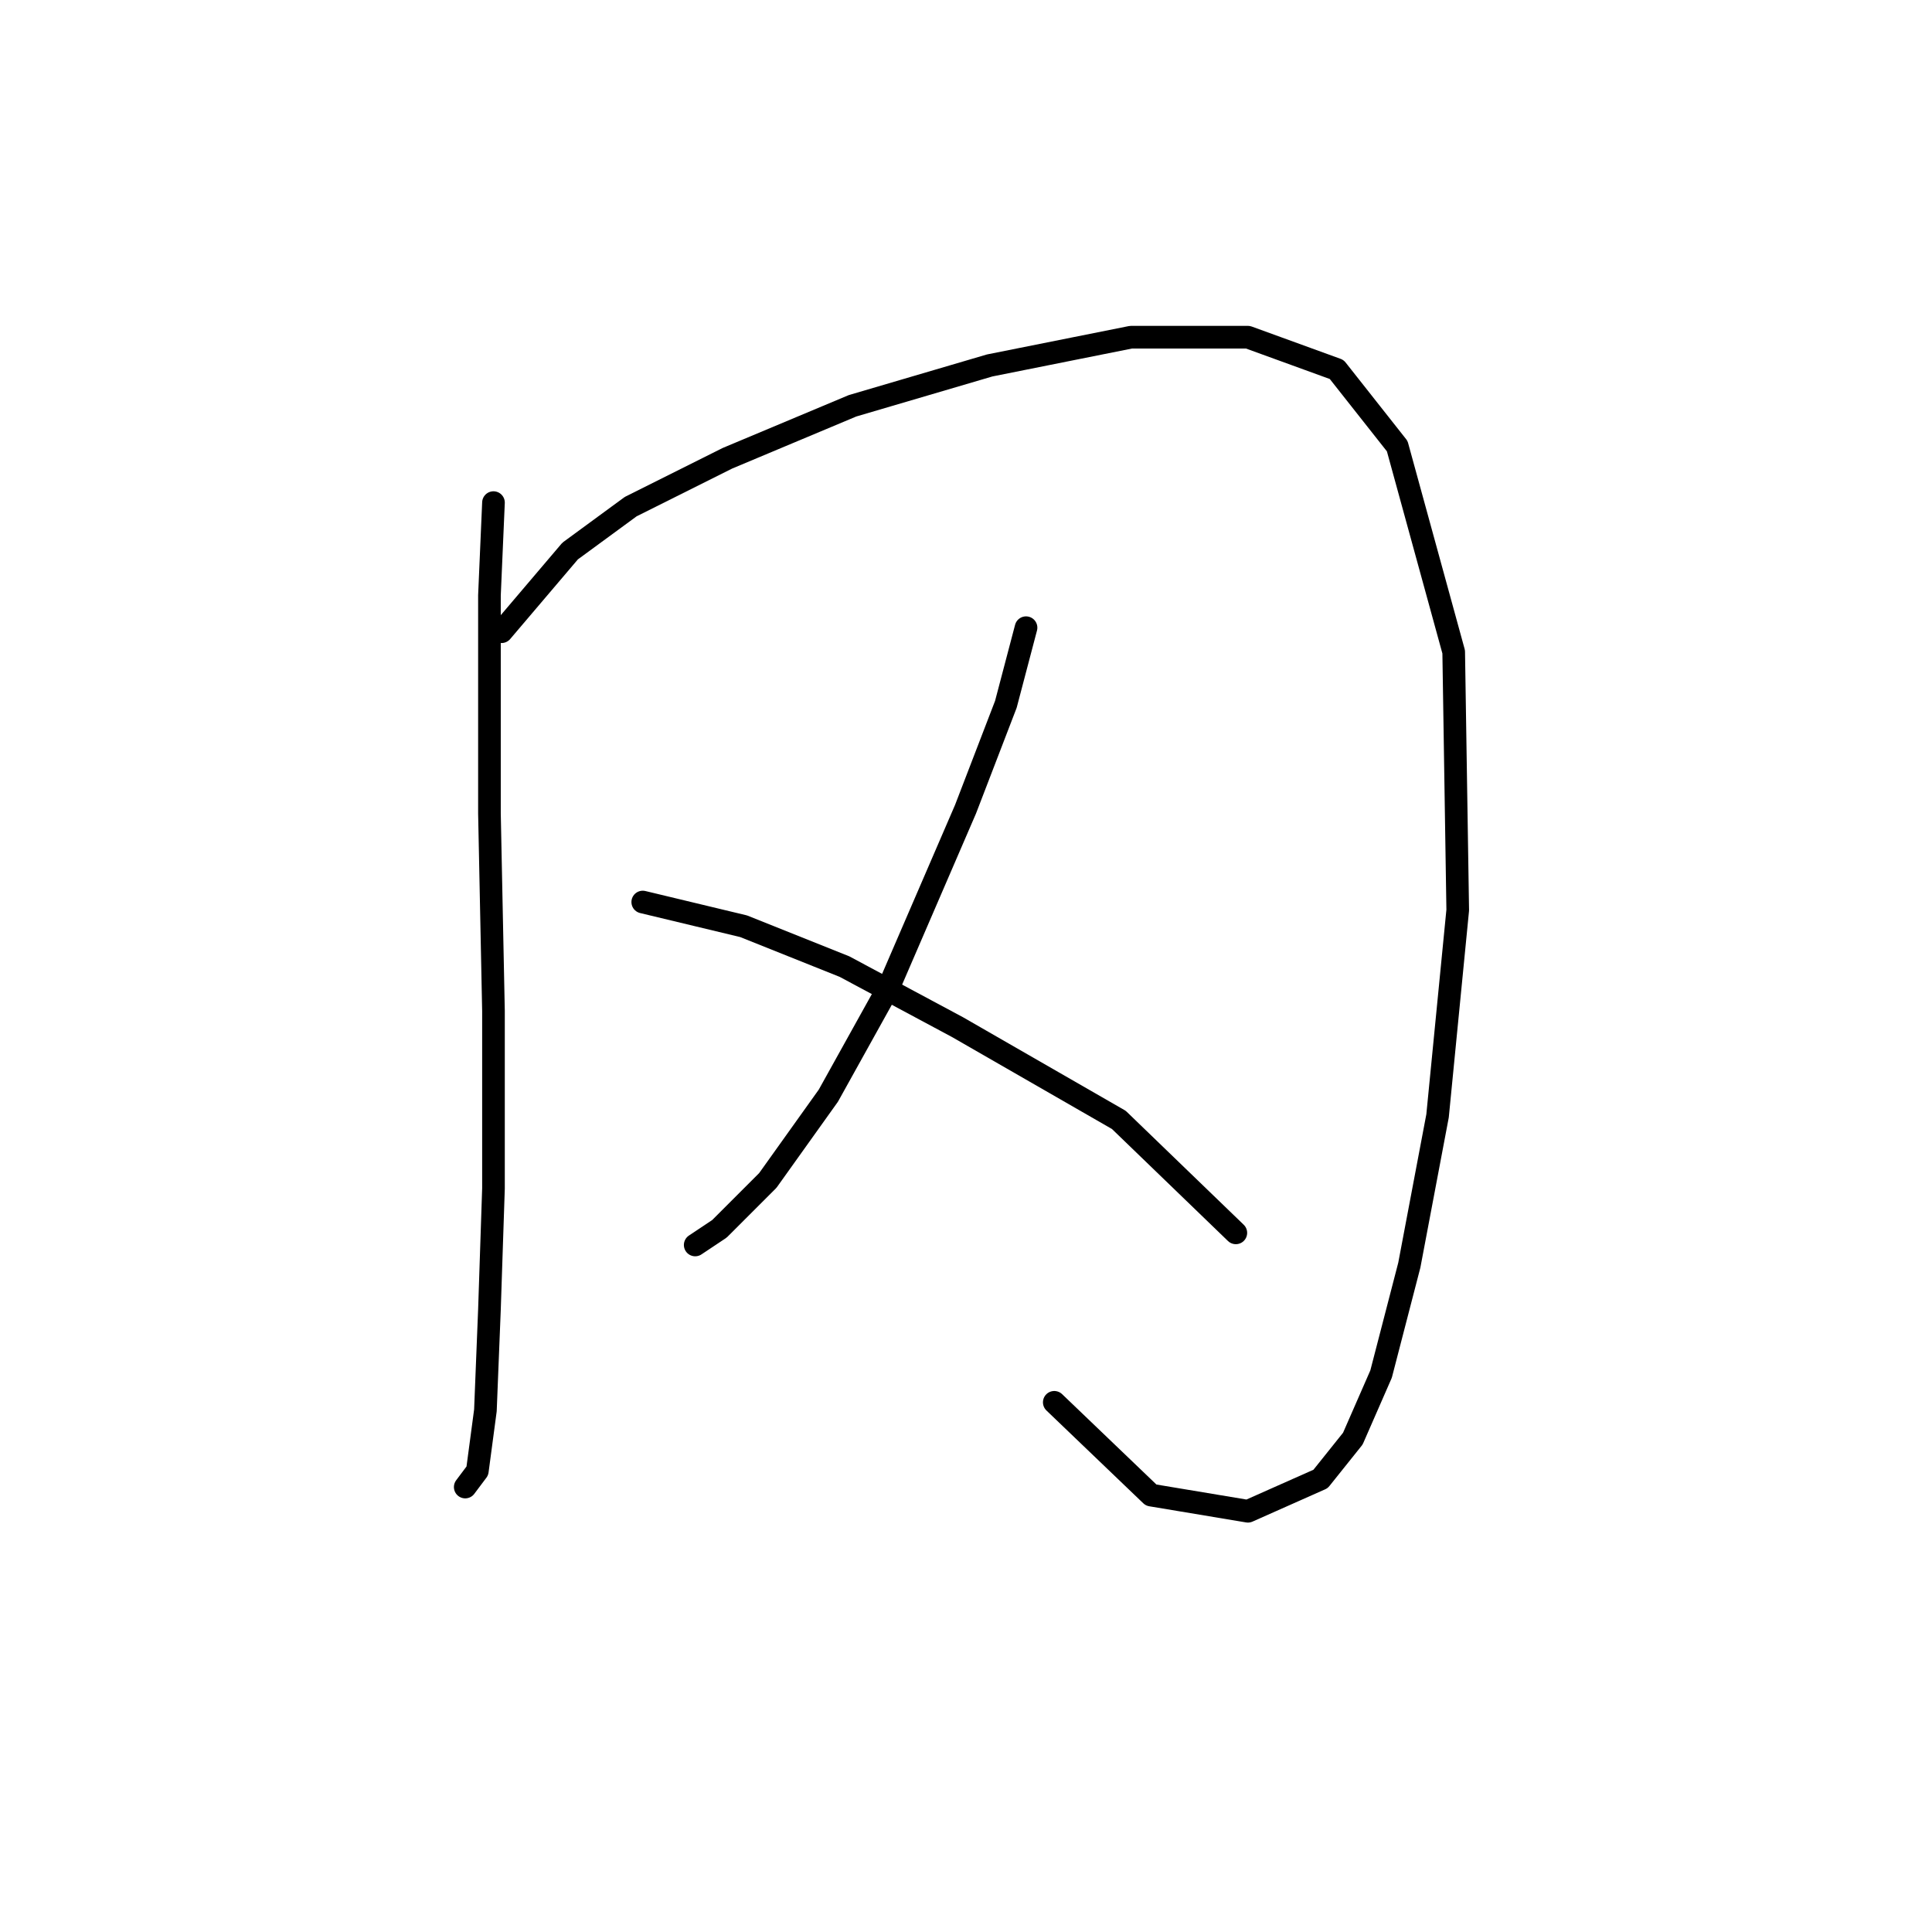 <?xml version="1.0" standalone="no"?>
    <svg width="256" height="256" xmlns="http://www.w3.org/2000/svg" version="1.1">
    <polyline stroke="black" stroke-width="3" stroke-linecap="round" fill="transparent" stroke-linejoin="round" points="65.388 66.599 64.854 78.895 64.854 107.763 65.388 133.958 65.388 157.481 64.854 173.519 64.319 186.884 63.25 194.903 61.646 197.041 61.646 197.041 " />
        <polyline stroke="black" stroke-width="3" stroke-linecap="round" fill="transparent" stroke-linejoin="round" points="66.457 83.706 75.546 73.014 83.565 67.134 96.395 60.719 112.967 53.769 131.144 48.423 149.855 44.681 165.358 44.681 177.119 48.957 185.138 59.115 192.622 86.379 193.157 120.594 190.484 147.858 186.742 167.638 183 182.072 179.258 190.626 174.981 195.972 165.358 200.249 152.528 198.11 139.697 185.814 139.697 185.814 " />
        <polyline stroke="black" stroke-width="3" stroke-linecap="round" fill="transparent" stroke-linejoin="round" points="135.955 83.172 133.282 93.329 127.936 107.229 117.779 130.751 109.76 145.185 101.741 156.412 95.326 162.827 92.118 164.965 92.118 164.965 " />
        <polyline stroke="black" stroke-width="3" stroke-linecap="round" fill="transparent" stroke-linejoin="round" points="85.168 119.524 98.533 122.732 111.898 128.078 126.867 136.097 148.251 148.393 163.754 163.361 163.754 163.361 " />
        </svg>